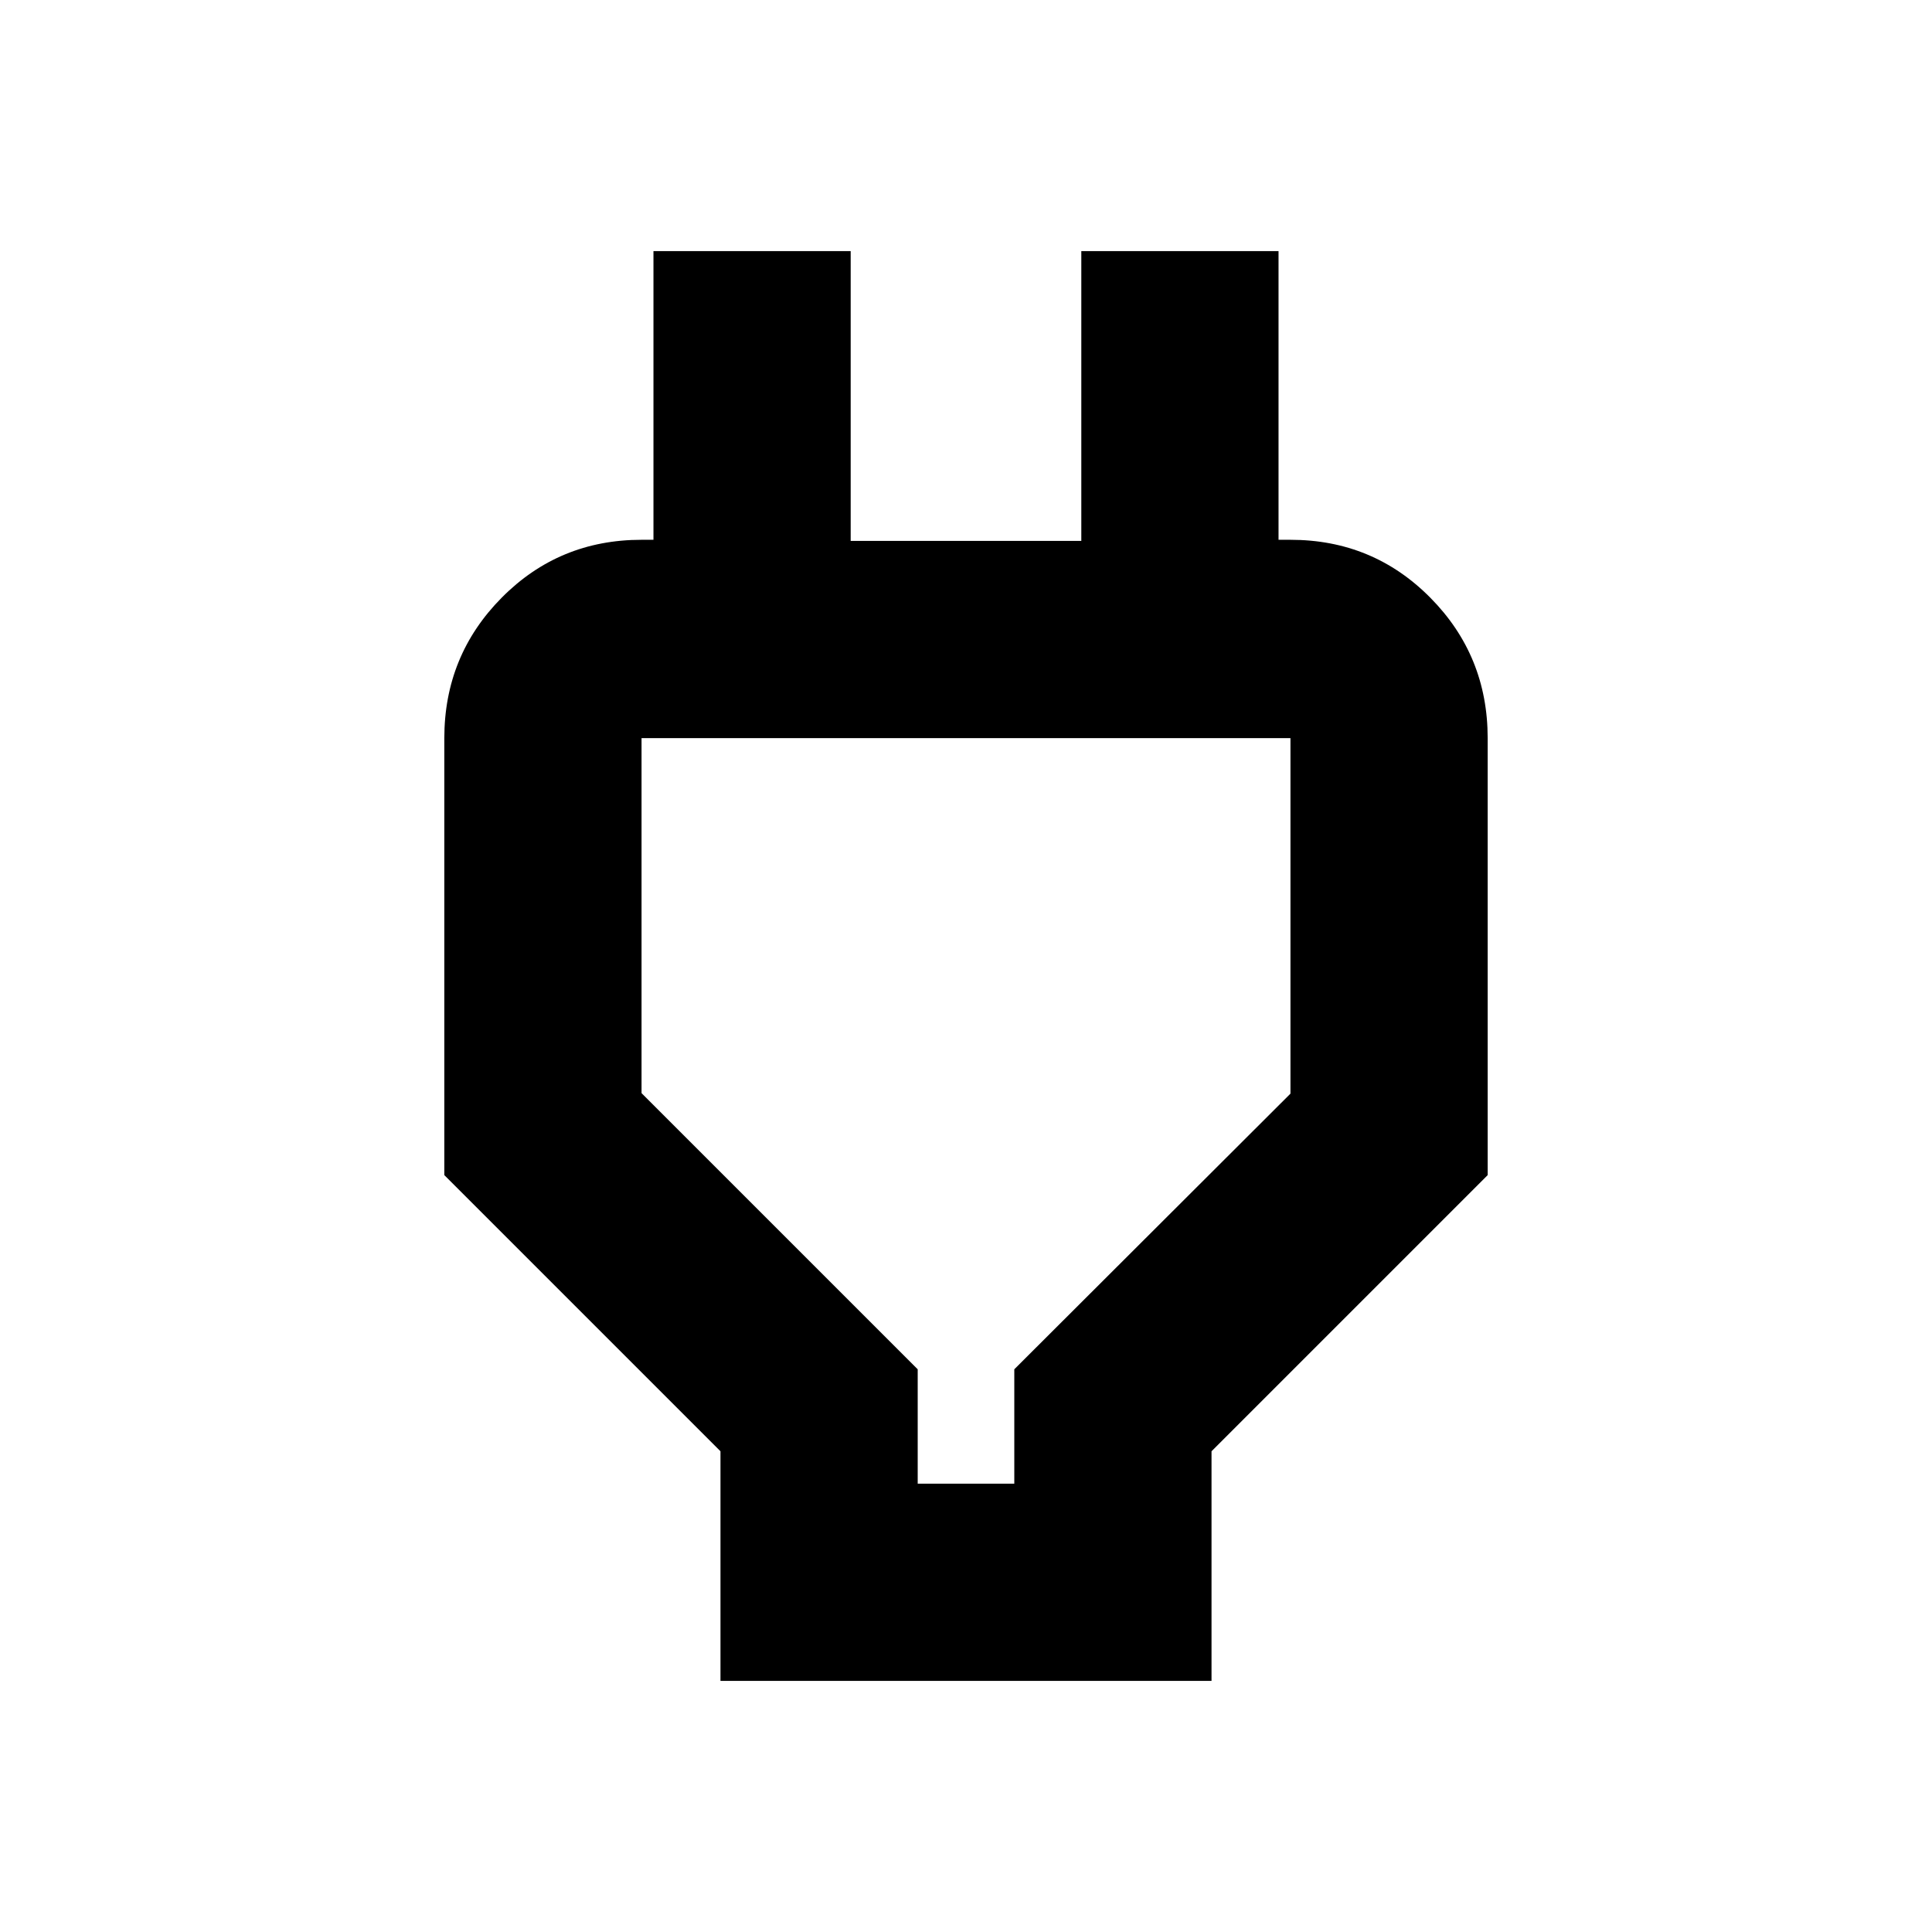 <svg xmlns="http://www.w3.org/2000/svg" height="20" viewBox="0 -960 960 960" width="20"><path d="M456-222.78h48v-56.83l137.22-136.96v-176.65H318.78v176.39L456-279.61v56.83Zm-98 98v-114.09L220.78-376.09v-217.13q0-41 28.5-69.78t69.5-28.78h48.92l-43 56.43v-199.87h98v144h114.6v-144h98v199.87l-43-56.43h48.92q41 0 69.5 28.78t28.5 69.78v217.13L602-238.87v114.09H358ZM480-405Z"/></svg>